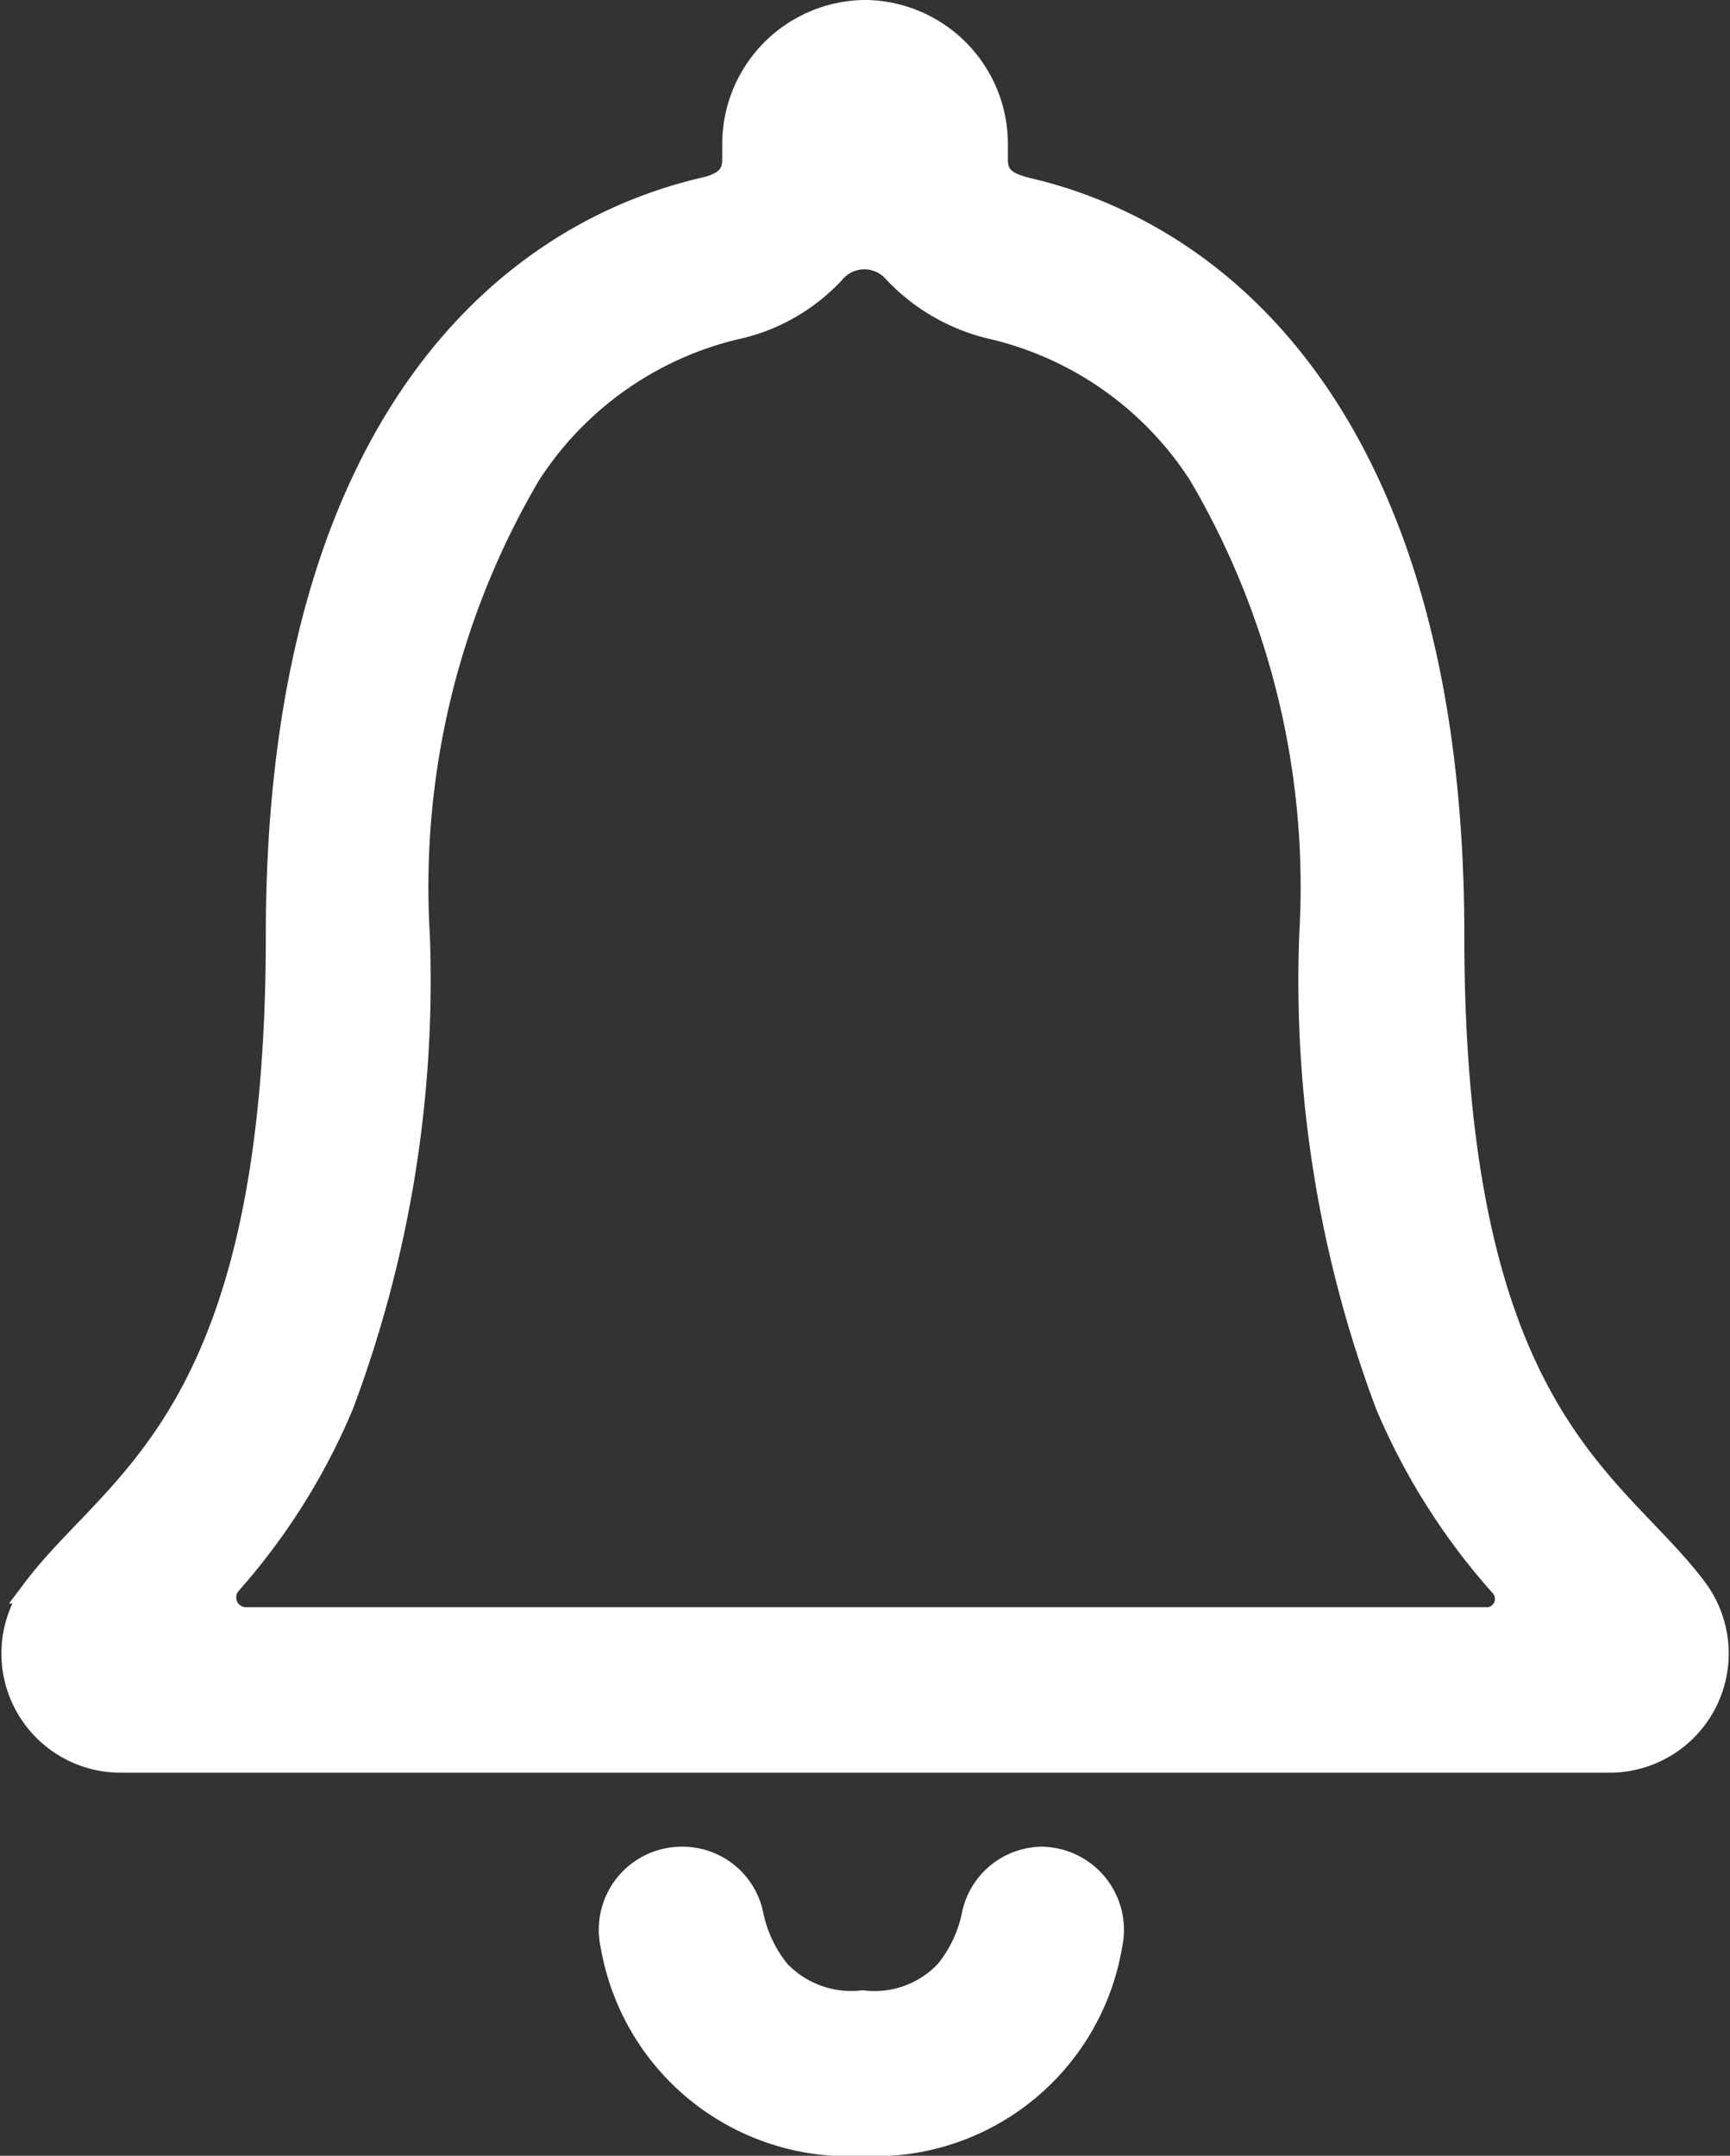 <svg xmlns="http://www.w3.org/2000/svg" width="12.743" height="15.876" viewBox="0 0 12.743 15.876">
    <rect x="0" y="0" width="12.743" height="15.876" fill="#333333" stroke="none"/>
    <defs>
        <style>
            .cls-1{fill:#fff;stroke:#fff;stroke-width:.2px}
        </style>
    </defs>
    <g id="Icon_ionic-ios-notifications-outline" transform="translate(-6.665 -3.83)">
        <path id="Path_6491" d="M17.86 28.336a.507.507 0 0 0-.5.4.982.982 0 0 1-.2.427.741.741 0 0 1-.631.231.753.753 0 0 1-.631-.231.982.982 0 0 1-.2-.427.507.507 0 0 0-.5-.4.511.511 0 0 0-.5.623 1.751 1.751 0 0 0 1.822 1.454 1.747 1.747 0 0 0 1.822-1.454.513.513 0 0 0-.5-.623z" class="cls-1" transform="translate(-3.51 -10.806)"/>
        <path id="Path_6492" d="M19.142 15.539c-.6-.8-1.791-1.262-1.791-4.823 0-3.655-1.614-5.125-3.119-5.477-.141-.035-.243-.082-.243-.231v-.114a.961.961 0 0 0-.94-.964h-.024a.961.961 0 0 0-.94.964v.114c0 .145-.1.2-.243.231-1.508.357-3.119 1.822-3.119 5.477 0 3.561-1.187 4.024-1.791 4.823a.778.778 0 0 0 .623 1.246h10.976a.778.778 0 0 0 .611-1.246zm-1.528.227H8.477a.172.172 0 0 1-.129-.286 4.746 4.746 0 0 0 .823-1.309 8.879 8.879 0 0 0 .56-3.456 6.009 6.009 0 0 1 .819-3.4 2.514 2.514 0 0 1 1.516-1.081 1.373 1.373 0 0 0 .729-.411.31.31 0 0 1 .466-.008 1.419 1.419 0 0 0 .739.419 2.514 2.514 0 0 1 1.516 1.081 6.009 6.009 0 0 1 .819 3.4 8.879 8.879 0 0 0 .56 3.456 4.8 4.8 0 0 0 .842 1.328.162.162 0 0 1-.123.268z" class="cls-1"/>
    </g>
</svg>
